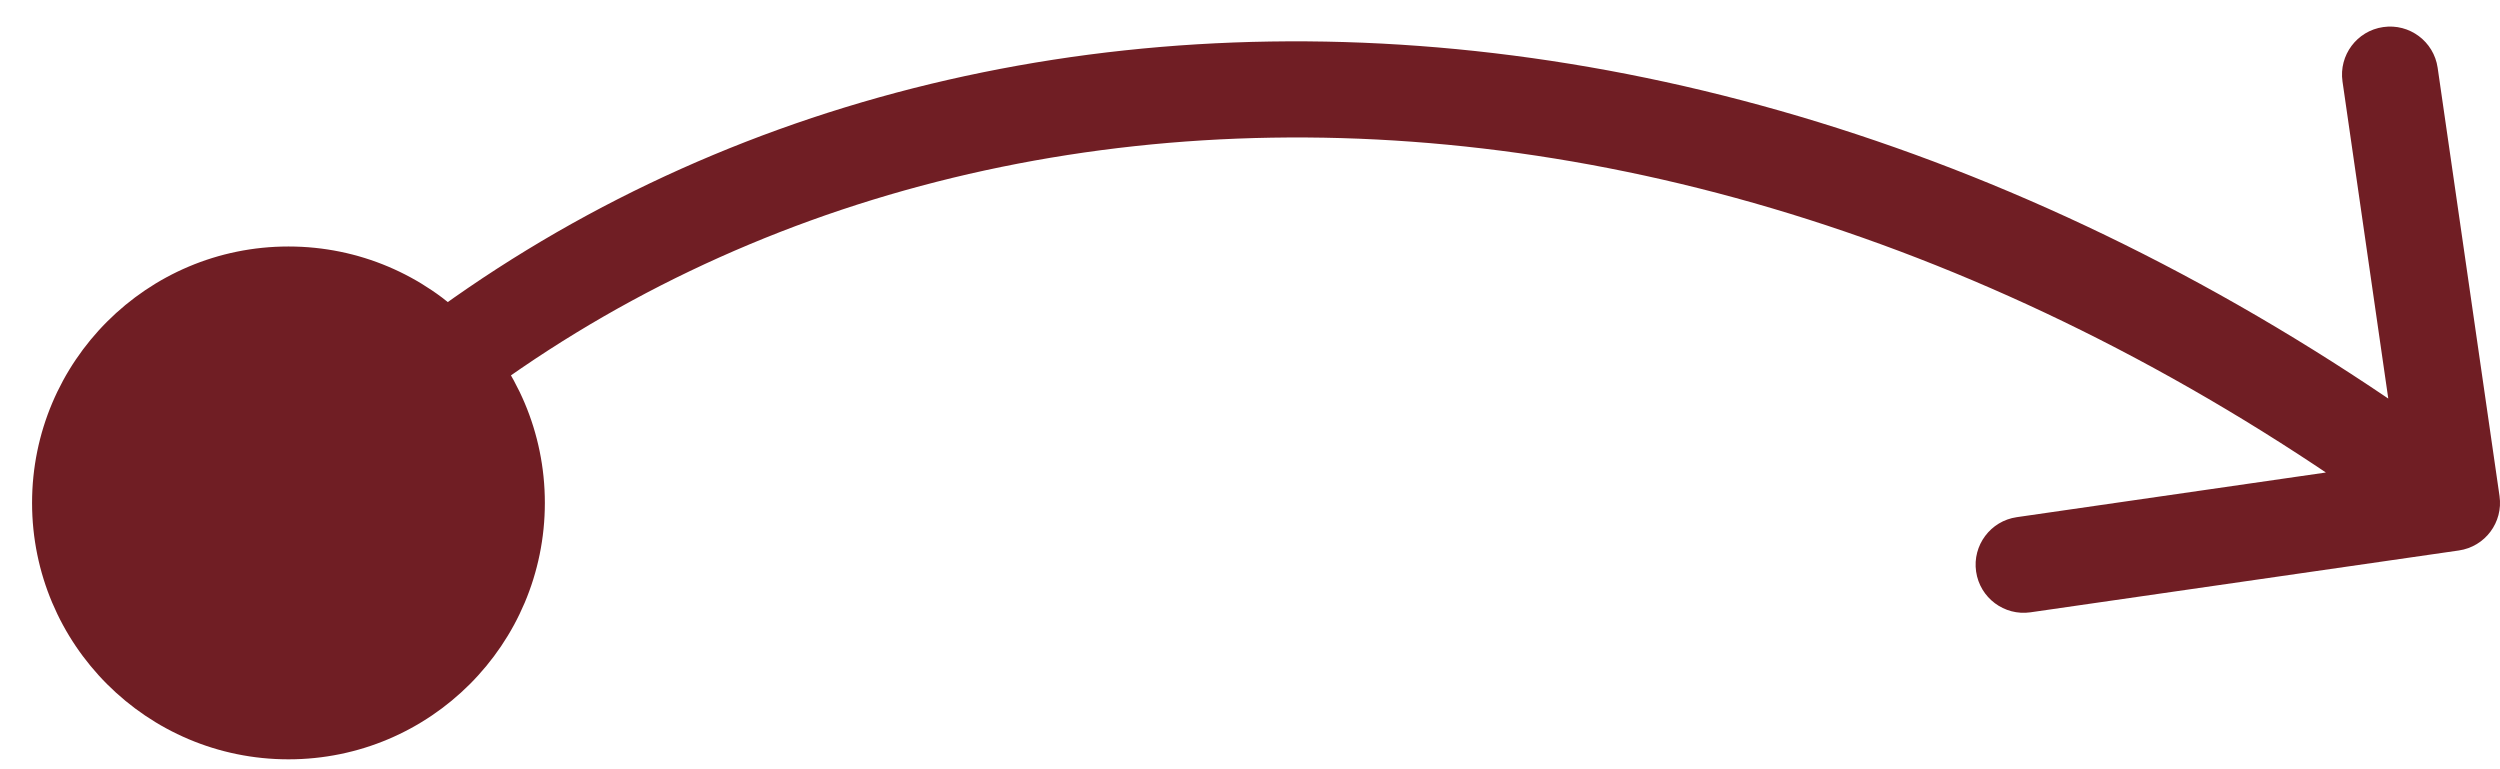 <svg width="52" height="16" viewBox="0 0 52 16" fill="none" xmlns="http://www.w3.org/2000/svg">
<path d="M0.667 10.46C0.667 13.406 3.054 15.794 6 15.794C8.946 15.794 11.333 13.406 11.333 10.46C11.333 7.515 8.946 5.127 6 5.127C3.054 5.127 0.667 7.515 0.667 10.46ZM51.143 11.45C51.69 11.371 52.069 10.864 51.99 10.317L50.703 1.409C50.624 0.863 50.117 0.484 49.571 0.563C49.024 0.641 48.645 1.149 48.724 1.695L49.867 9.613L41.95 10.757C41.403 10.835 41.024 11.343 41.103 11.889C41.182 12.436 41.689 12.815 42.235 12.736L51.143 11.45ZM6 10.46L6.722 11.152C16.794 0.637 34.707 -0.472 50.401 11.261L51 10.46L51.599 9.659C35.293 -2.532 16.206 -1.641 5.278 9.769L6 10.46Z" fill="#701E24"/>
</svg>
